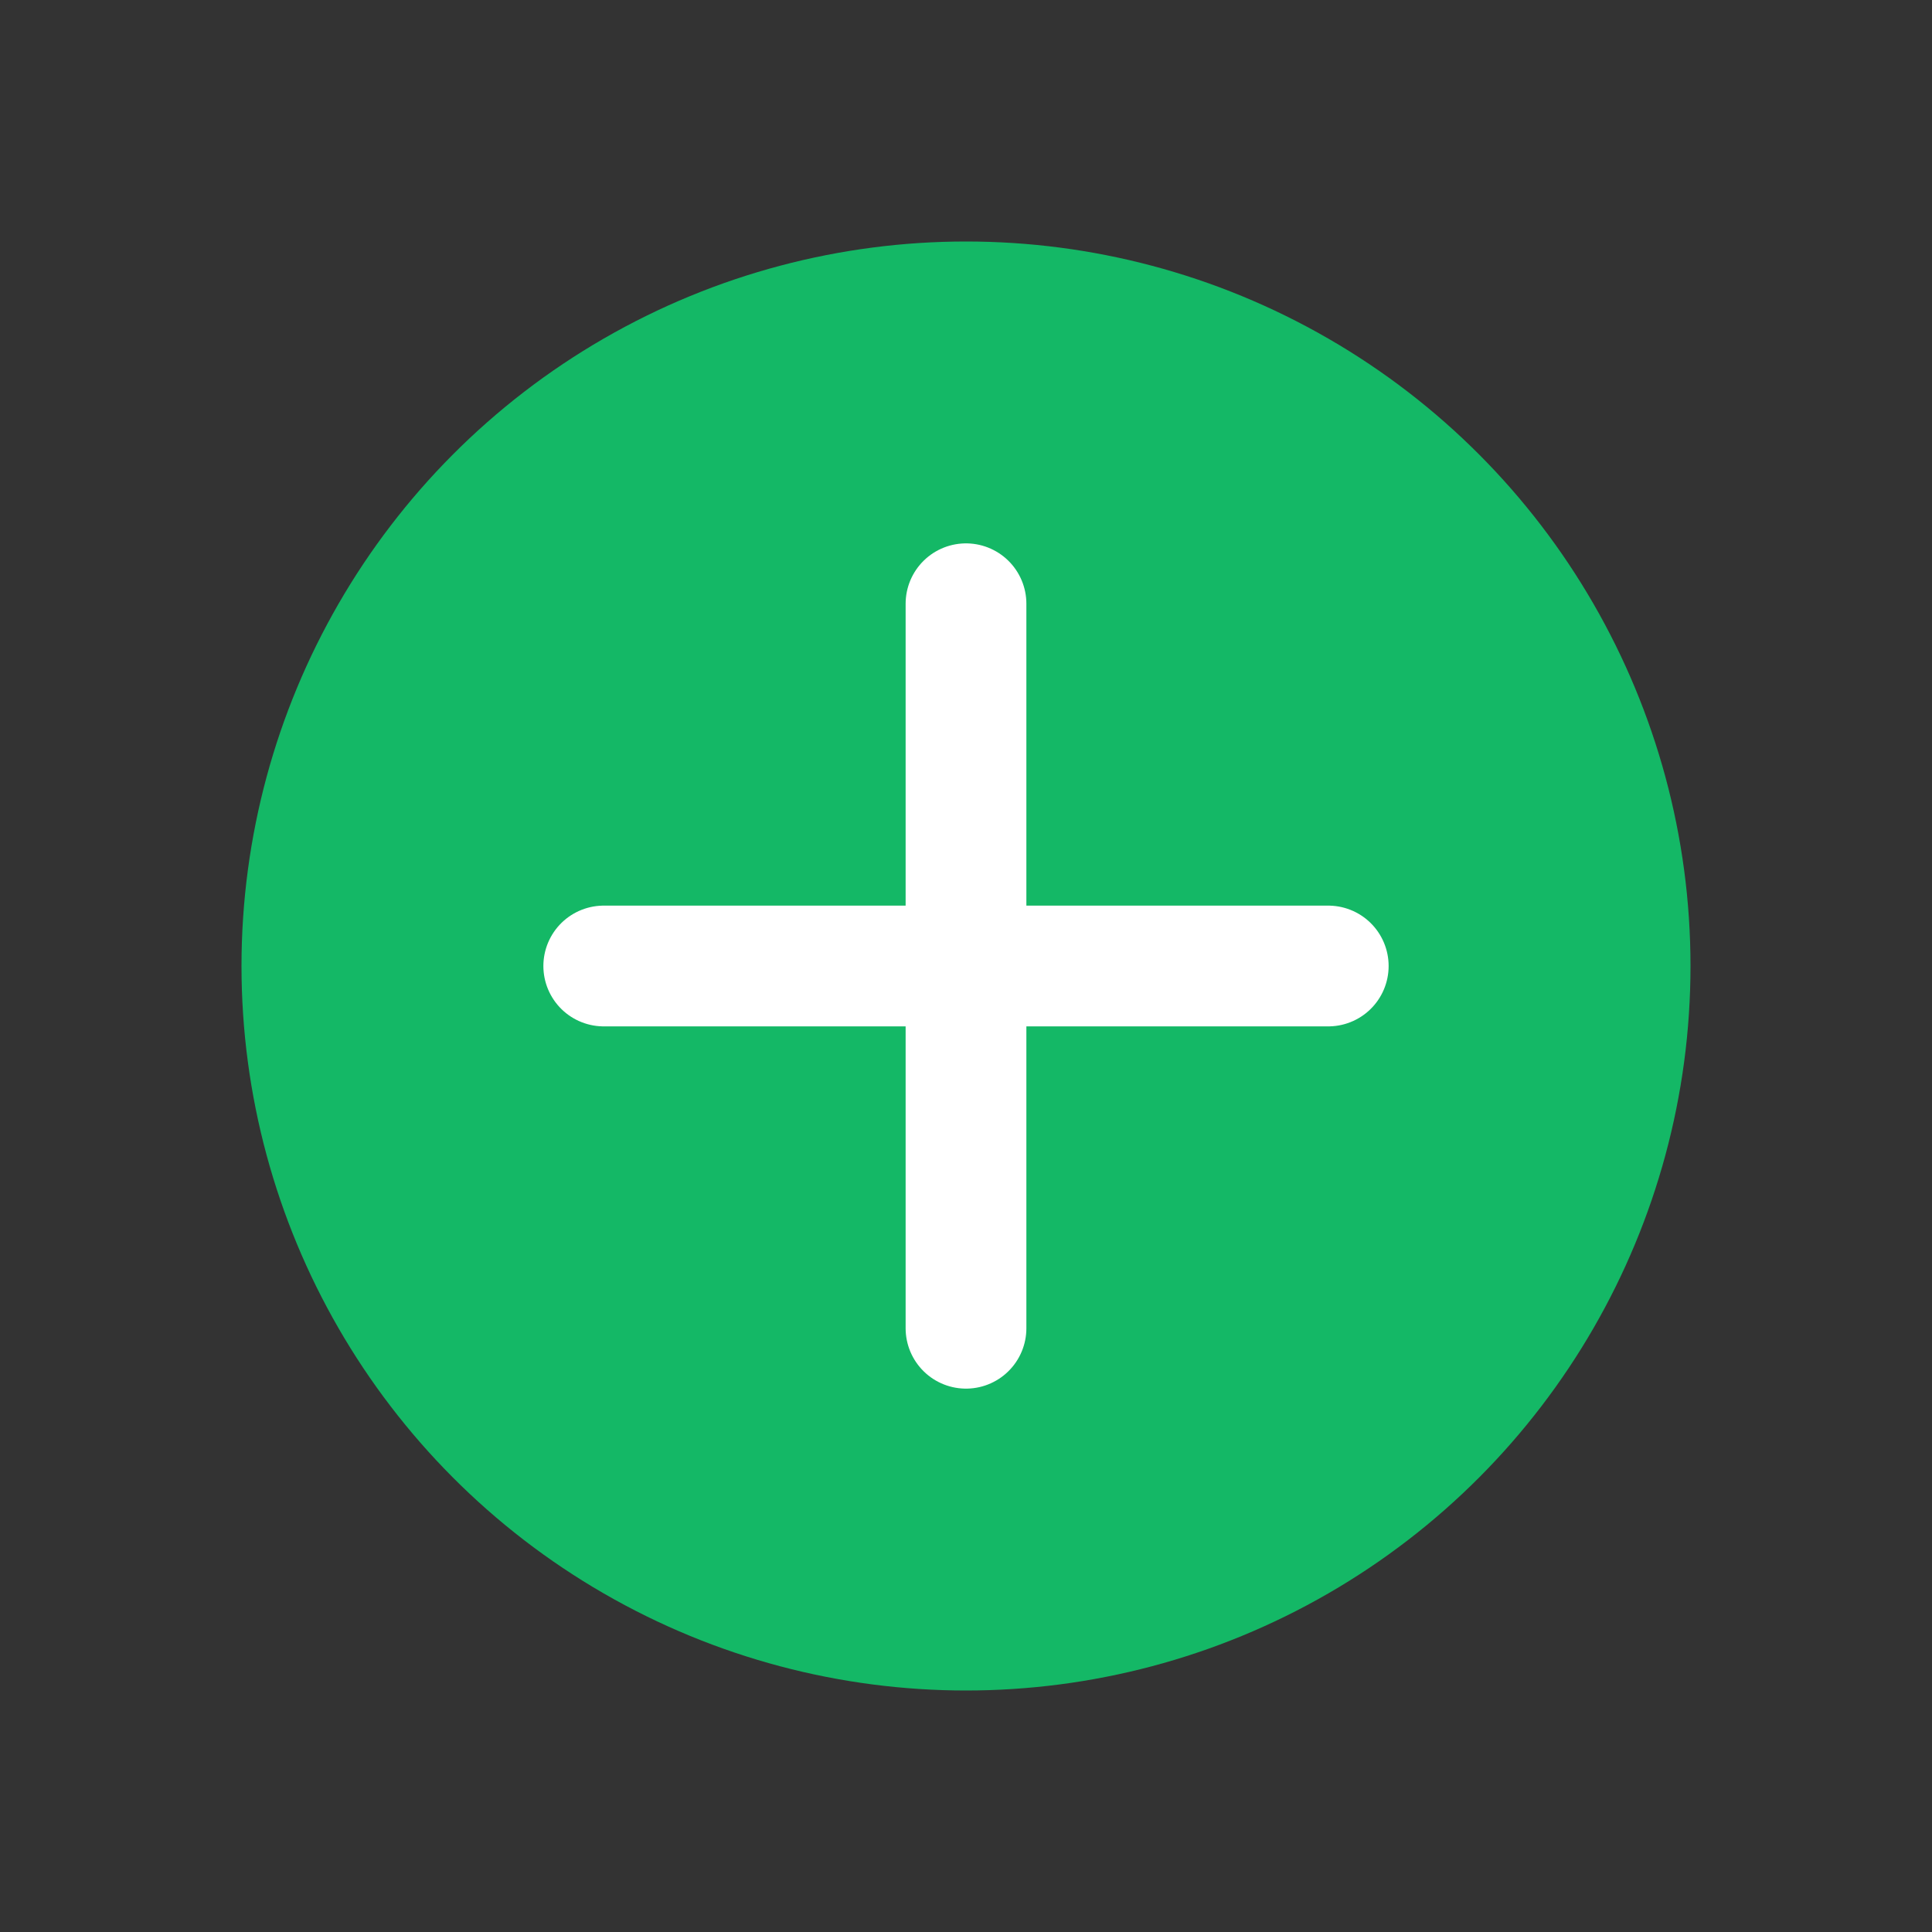 <svg xmlns="http://www.w3.org/2000/svg" viewBox="0 0 64 64">
<rect x="0" y="0" width="64" height="64" fill="#333333" stroke="none"/>
<style type="text/css">
.st0{fill:#14b866;}
.st1{fill:none;stroke:#fff;stroke-width:4;stroke-linecap:round;}
</style>
<circle class="st0" cx="32" cy="32" r="24"/>
<line class="st1" x1="32" y1="20" x2="32" y2="44"/>
<line class="st1" x1="20" y1="32" x2="44" y2="32"/>
</svg>